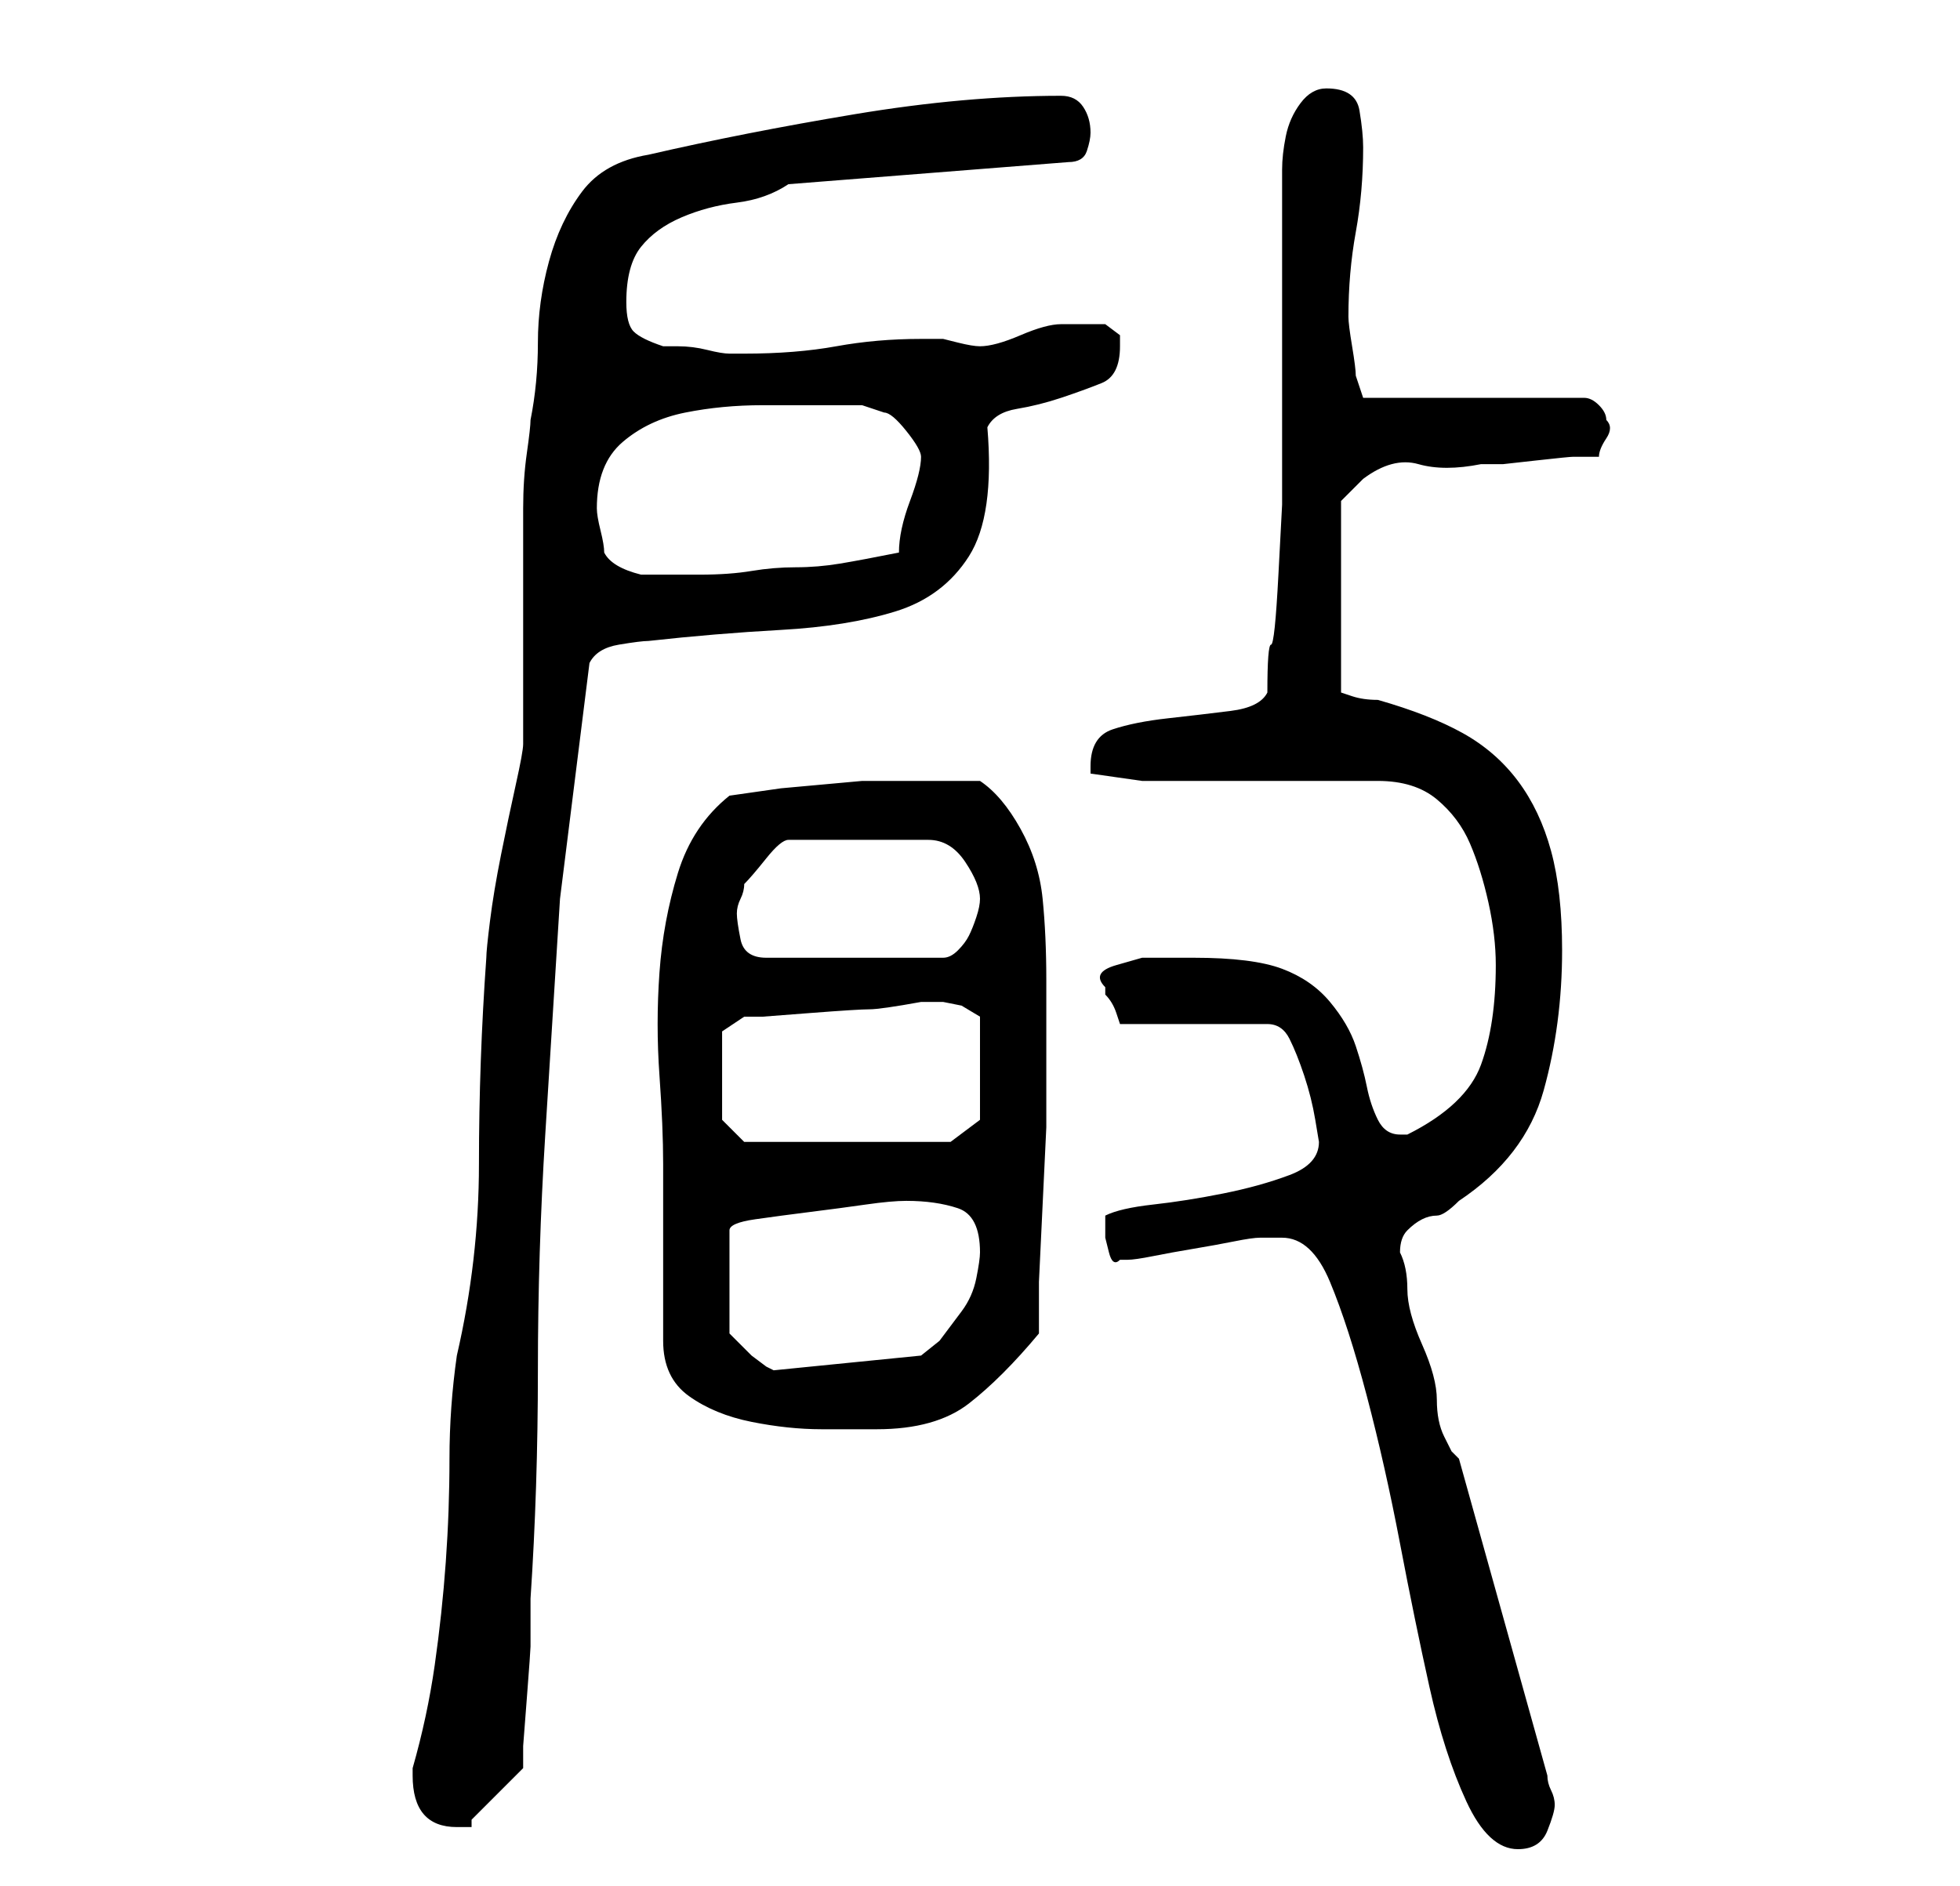 <?xml version="1.0" standalone="no"?>
<!DOCTYPE svg PUBLIC "-//W3C//DTD SVG 1.1//EN" "http://www.w3.org/Graphics/SVG/1.1/DTD/svg11.dtd" >
<svg xmlns="http://www.w3.org/2000/svg" xmlns:xlink="http://www.w3.org/1999/xlink" version="1.1" viewBox="-10 0 266 256">
   <path fill="currentColor"
d="M164 168q4 0 6.5 6t5 15.5t4.5 20t4 19.5t5 15.5t7 6.5q3 0 4 -2.5t1 -3.5t-0.5 -2t-0.5 -2l-12 -43l-1 -1t-1 -2t-1 -5t-2 -7.5t-2 -7.5t-1 -5q0 -2 1 -3t2 -1.5t2 -0.5t3 -2q9 -6 11.5 -15t2.5 -19q0 -8 -1.5 -13.5t-4.5 -9.5t-7.5 -6.5t-11.5 -4.5q-2 0 -3.5 -0.5
l-1.5 -0.5v-26l1 -1l2 -2q4 -3 7.5 -2t8.5 0h3t4.5 -0.5t5 -0.5h3.5q0 -1 1 -2.5t0 -2.5q0 -1 -1 -2t-2 -1h-30l-1 -3q0 -1 -0.5 -4t-0.5 -4q0 -6 1 -11.5t1 -11.5q0 -2 -0.5 -5t-4.5 -3q-2 0 -3.5 2t-2 4.5t-0.5 4.5v4v6v11v11v7v6.5t-0.5 9.5t-1 9.5t-0.5 6.5q-1 2 -5 2.5
t-8.5 1t-7.5 1.5t-3 5v0v1l7 1h32q5 0 8 2.5t4.5 6t2.5 8t1 8.5q0 8 -2 13.5t-10 9.5h-1q-2 0 -3 -2t-1.5 -4.5t-1.5 -5.5t-3.5 -6t-6.5 -4.5t-12 -1.5h-3h-4t-3.5 1t-1.5 3v1q1 1 1.5 2.5l0.5 1.5h20q2 0 3 2t2 5t1.5 6l0.5 3q0 3 -4 4.5t-9 2.5t-9.5 1.5t-6.5 1.5v1v2
t0.5 2t1.5 1h1q1 0 3.5 -0.5t5.5 -1t5.5 -1t3.5 -0.5h1h2zM46 241q0 7 6 7h2v-1l7 -7v-3t0.5 -6.5t0.5 -7v-6.5q1 -15 1 -31t1 -32l2 -32t4 -32q1 -2 4 -2.5t4 -0.5q9 -1 18 -1.5t15.5 -2.5t10 -7.5t2.5 -17.5q1 -2 4 -2.5t6 -1.5t5.5 -2t2.5 -5v-1.5t-2 -1.5h-6
q-2 0 -5.5 1.5t-5.5 1.5q-1 0 -3 -0.5l-2 -0.5h-3q-6 0 -11.5 1t-12.5 1h-2q-1 0 -3 -0.5t-4 -0.5h-2q-3 -1 -4 -2t-1 -4q0 -5 2 -7.5t5.5 -4t7.5 -2t7 -2.5l38 -3q2 0 2.5 -1.5t0.5 -2.5q0 -2 -1 -3.5t-3 -1.5q-13 0 -28 2.5t-28 5.5q-6 1 -9 5t-4.5 9.5t-1.5 11t-1 10.5
q0 1 -0.5 4.5t-0.5 7.5v7v5v4v6v7v3q0 1 -1 5.5t-2 9.5t-1.5 9t-0.5 5q-1 14 -1 28q0 13 -3 26q-1 7 -1 14t-0.5 14t-1.5 14t-3 14v1zM80 182q0 5 3.5 7.5t8.5 3.5t9.5 1h7.5q8 0 12.5 -3.5t9.5 -9.5v-7t0.5 -10.5t0.5 -10.5v-7v-4v-9q0 -6 -0.5 -11t-3 -9.5t-5.5 -6.5h-9
h-7t-5.5 0.5t-5.5 0.5t-7 1q-5 4 -7 10.5t-2.5 13.5t0 14t0.5 12v24zM113 163q4 0 7 1t3 6q0 1 -0.5 3.5t-2 4.5l-3 4t-2.5 2l-20 2l-1 -0.5t-2 -1.5l-2 -2l-1 -1v-14q0 -1 3.5 -1.5t7.5 -1t7.5 -1t5.5 -0.5zM88 152v-12l3 -2h2.5t6.5 -0.5t8 -0.5t7 -1h3l2.5 0.5t2.5 1.5
v14l-4 3h-28zM90 124q0 -1 0.5 -2t0.5 -2q1 -1 3 -3.5t3 -2.5h19q3 0 5 3t2 5q0 1 -0.5 2.5t-1 2.5t-1.5 2t-2 1h-24q-3 0 -3.5 -2.5t-0.5 -3.5zM72 75q0 -1 -0.5 -3t-0.5 -3q0 -6 3.5 -9t8.5 -4t10.5 -1h10.5h3t3 1q1 0 3 2.5t2 3.5q0 2 -1.5 6t-1.5 7q-5 1 -8 1.5t-6 0.5
t-6 0.5t-7 0.5h-8q-4 -1 -5 -3z" />
</svg>
